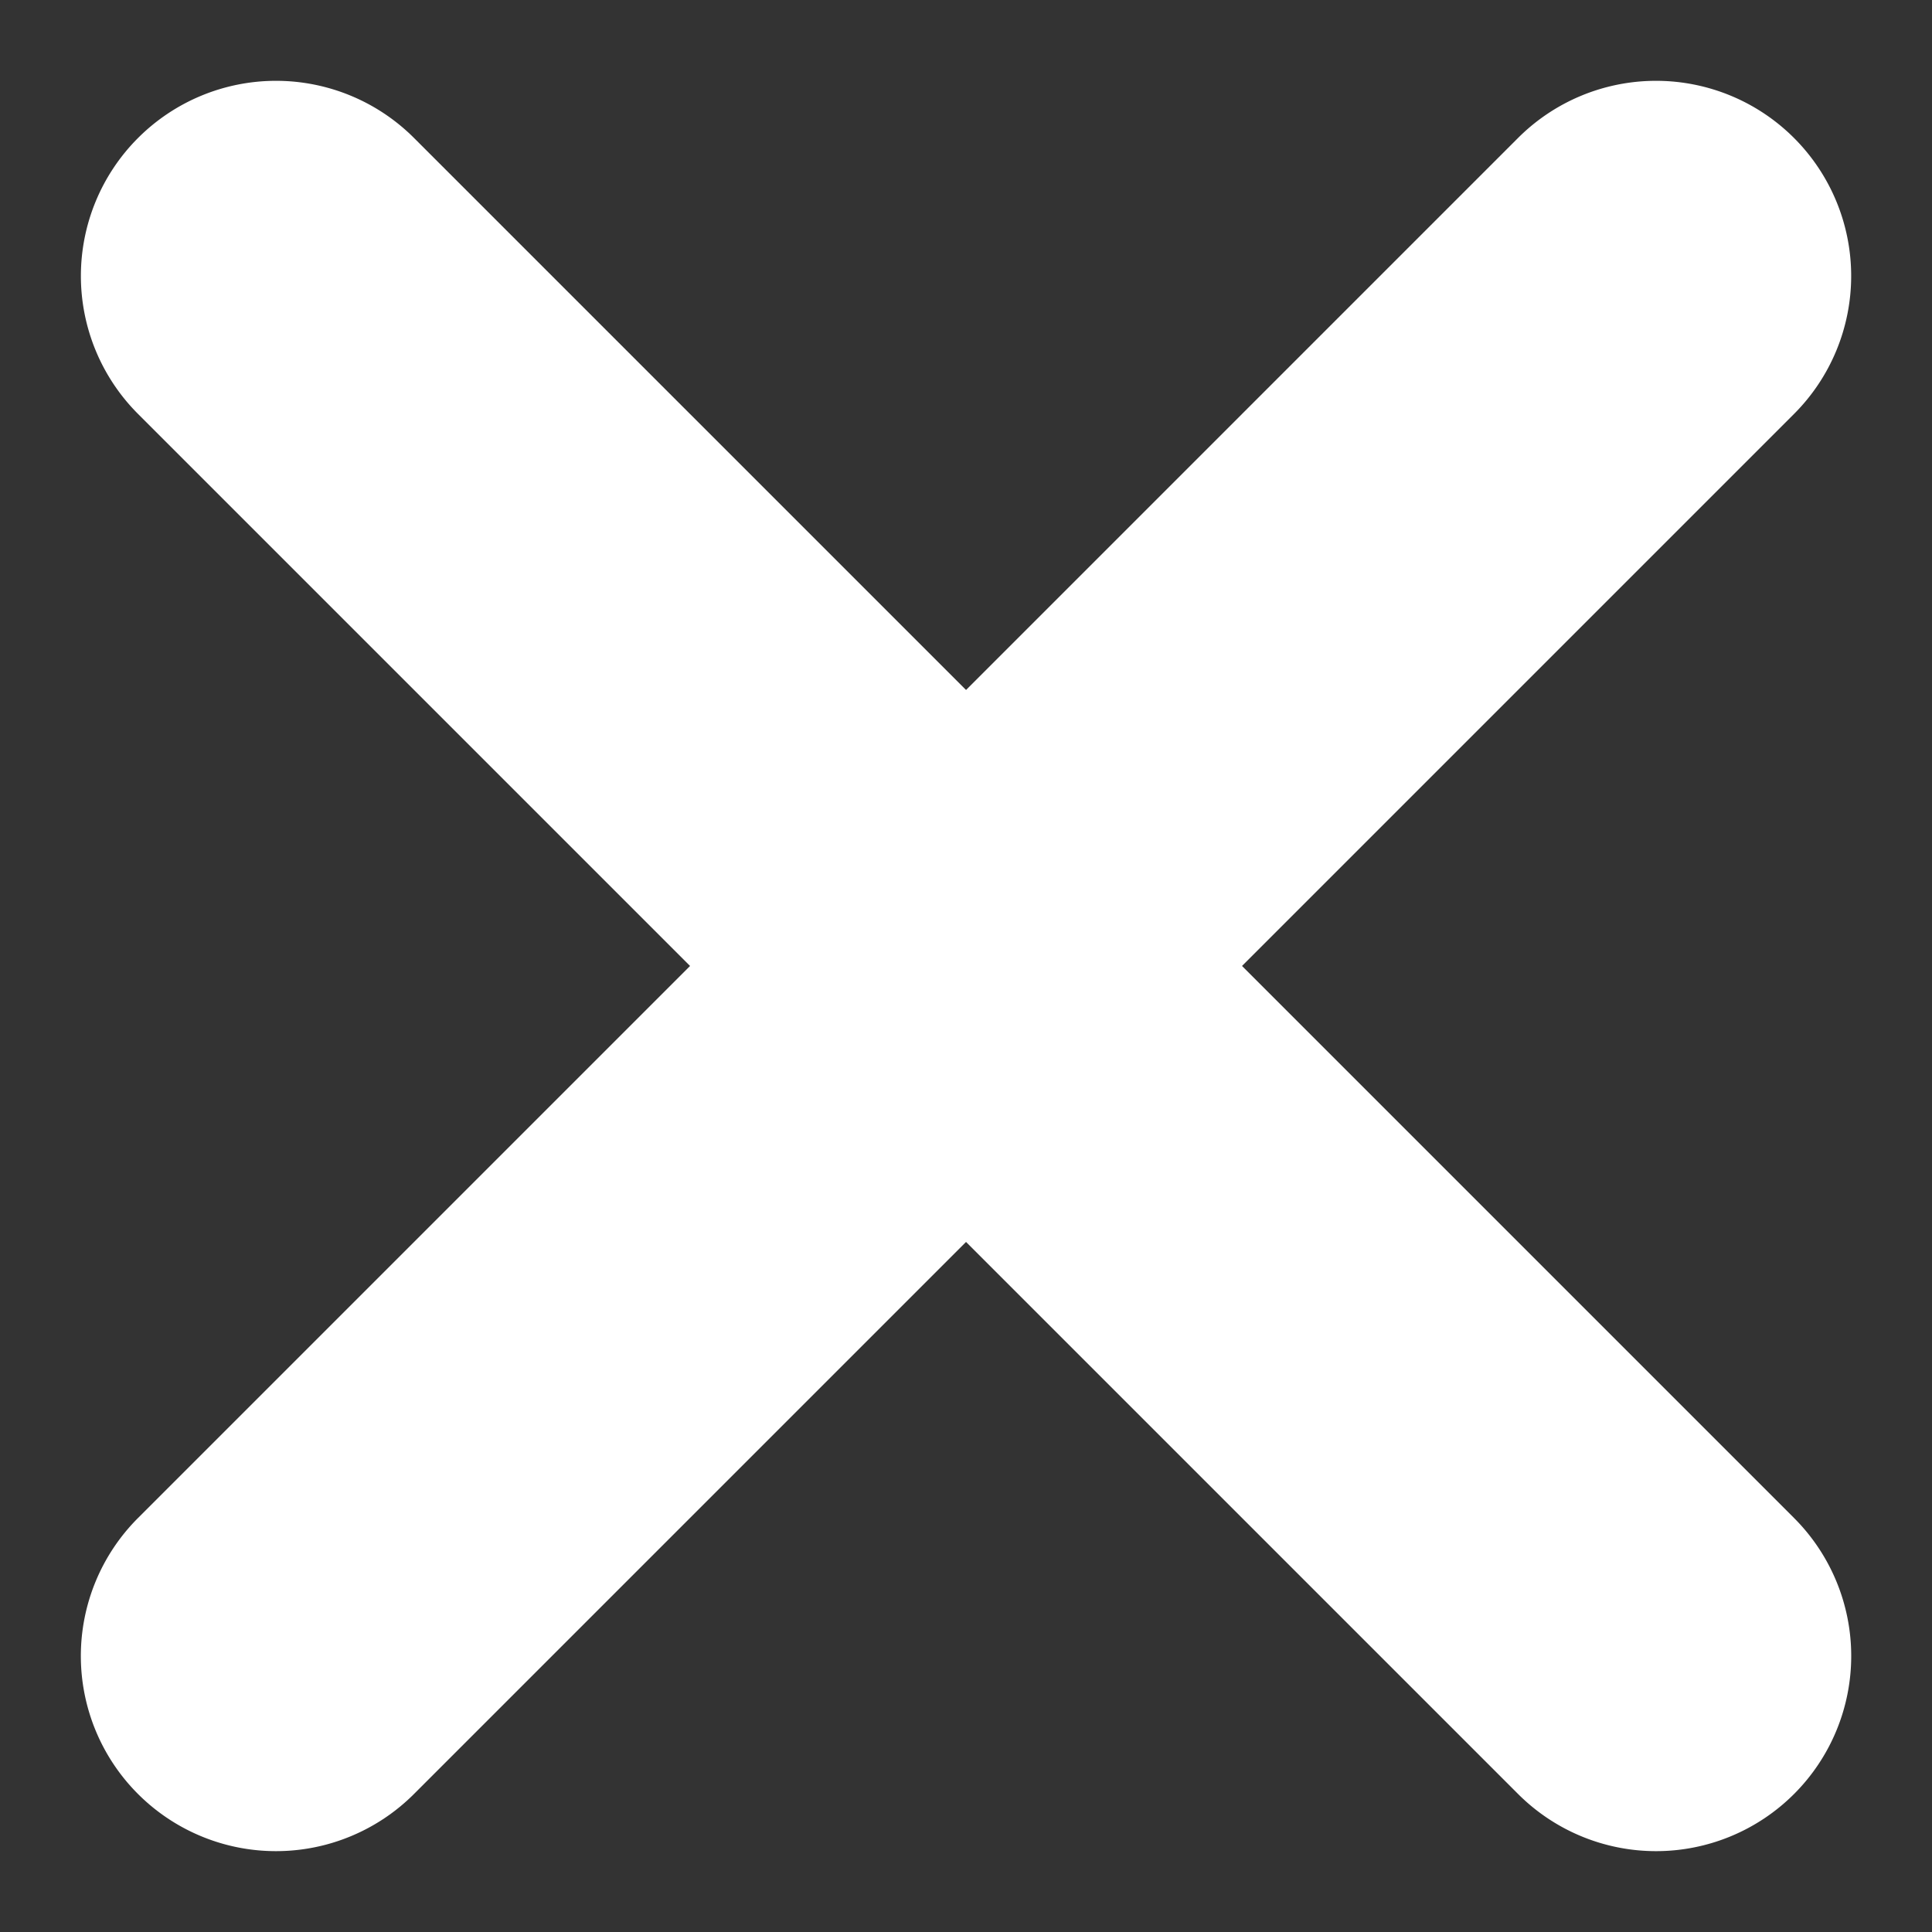 <svg xmlns="http://www.w3.org/2000/svg" width="30.265" height="30.265" viewBox="0 0 30.265 30.265">
  <rect x="0" y="0" width="30.265" height="30.265" fill="#333333" stroke="none"/>
  <g id="Group_37" data-name="Group 37" transform="translate(15.133 -10.809) rotate(45)">
    <path id="Path_30" data-name="Path 30" d="M657.557,118.187a3.057,3.057,0,0,1-3.057-3.057V84.557a3.057,3.057,0,1,1,6.114,0V115.13A3.057,3.057,0,0,1,657.557,118.187Z" transform="translate(-639.214 -81.5)" fill="#fff"/>
    <path id="Path_31" data-name="Path 31" d="M670.63,105.114H640.057a3.057,3.057,0,1,1,0-6.114H670.63a3.057,3.057,0,1,1,0,6.114Z" transform="translate(-637 -83.714)" fill="#fff"/>
  </g>
</svg>
